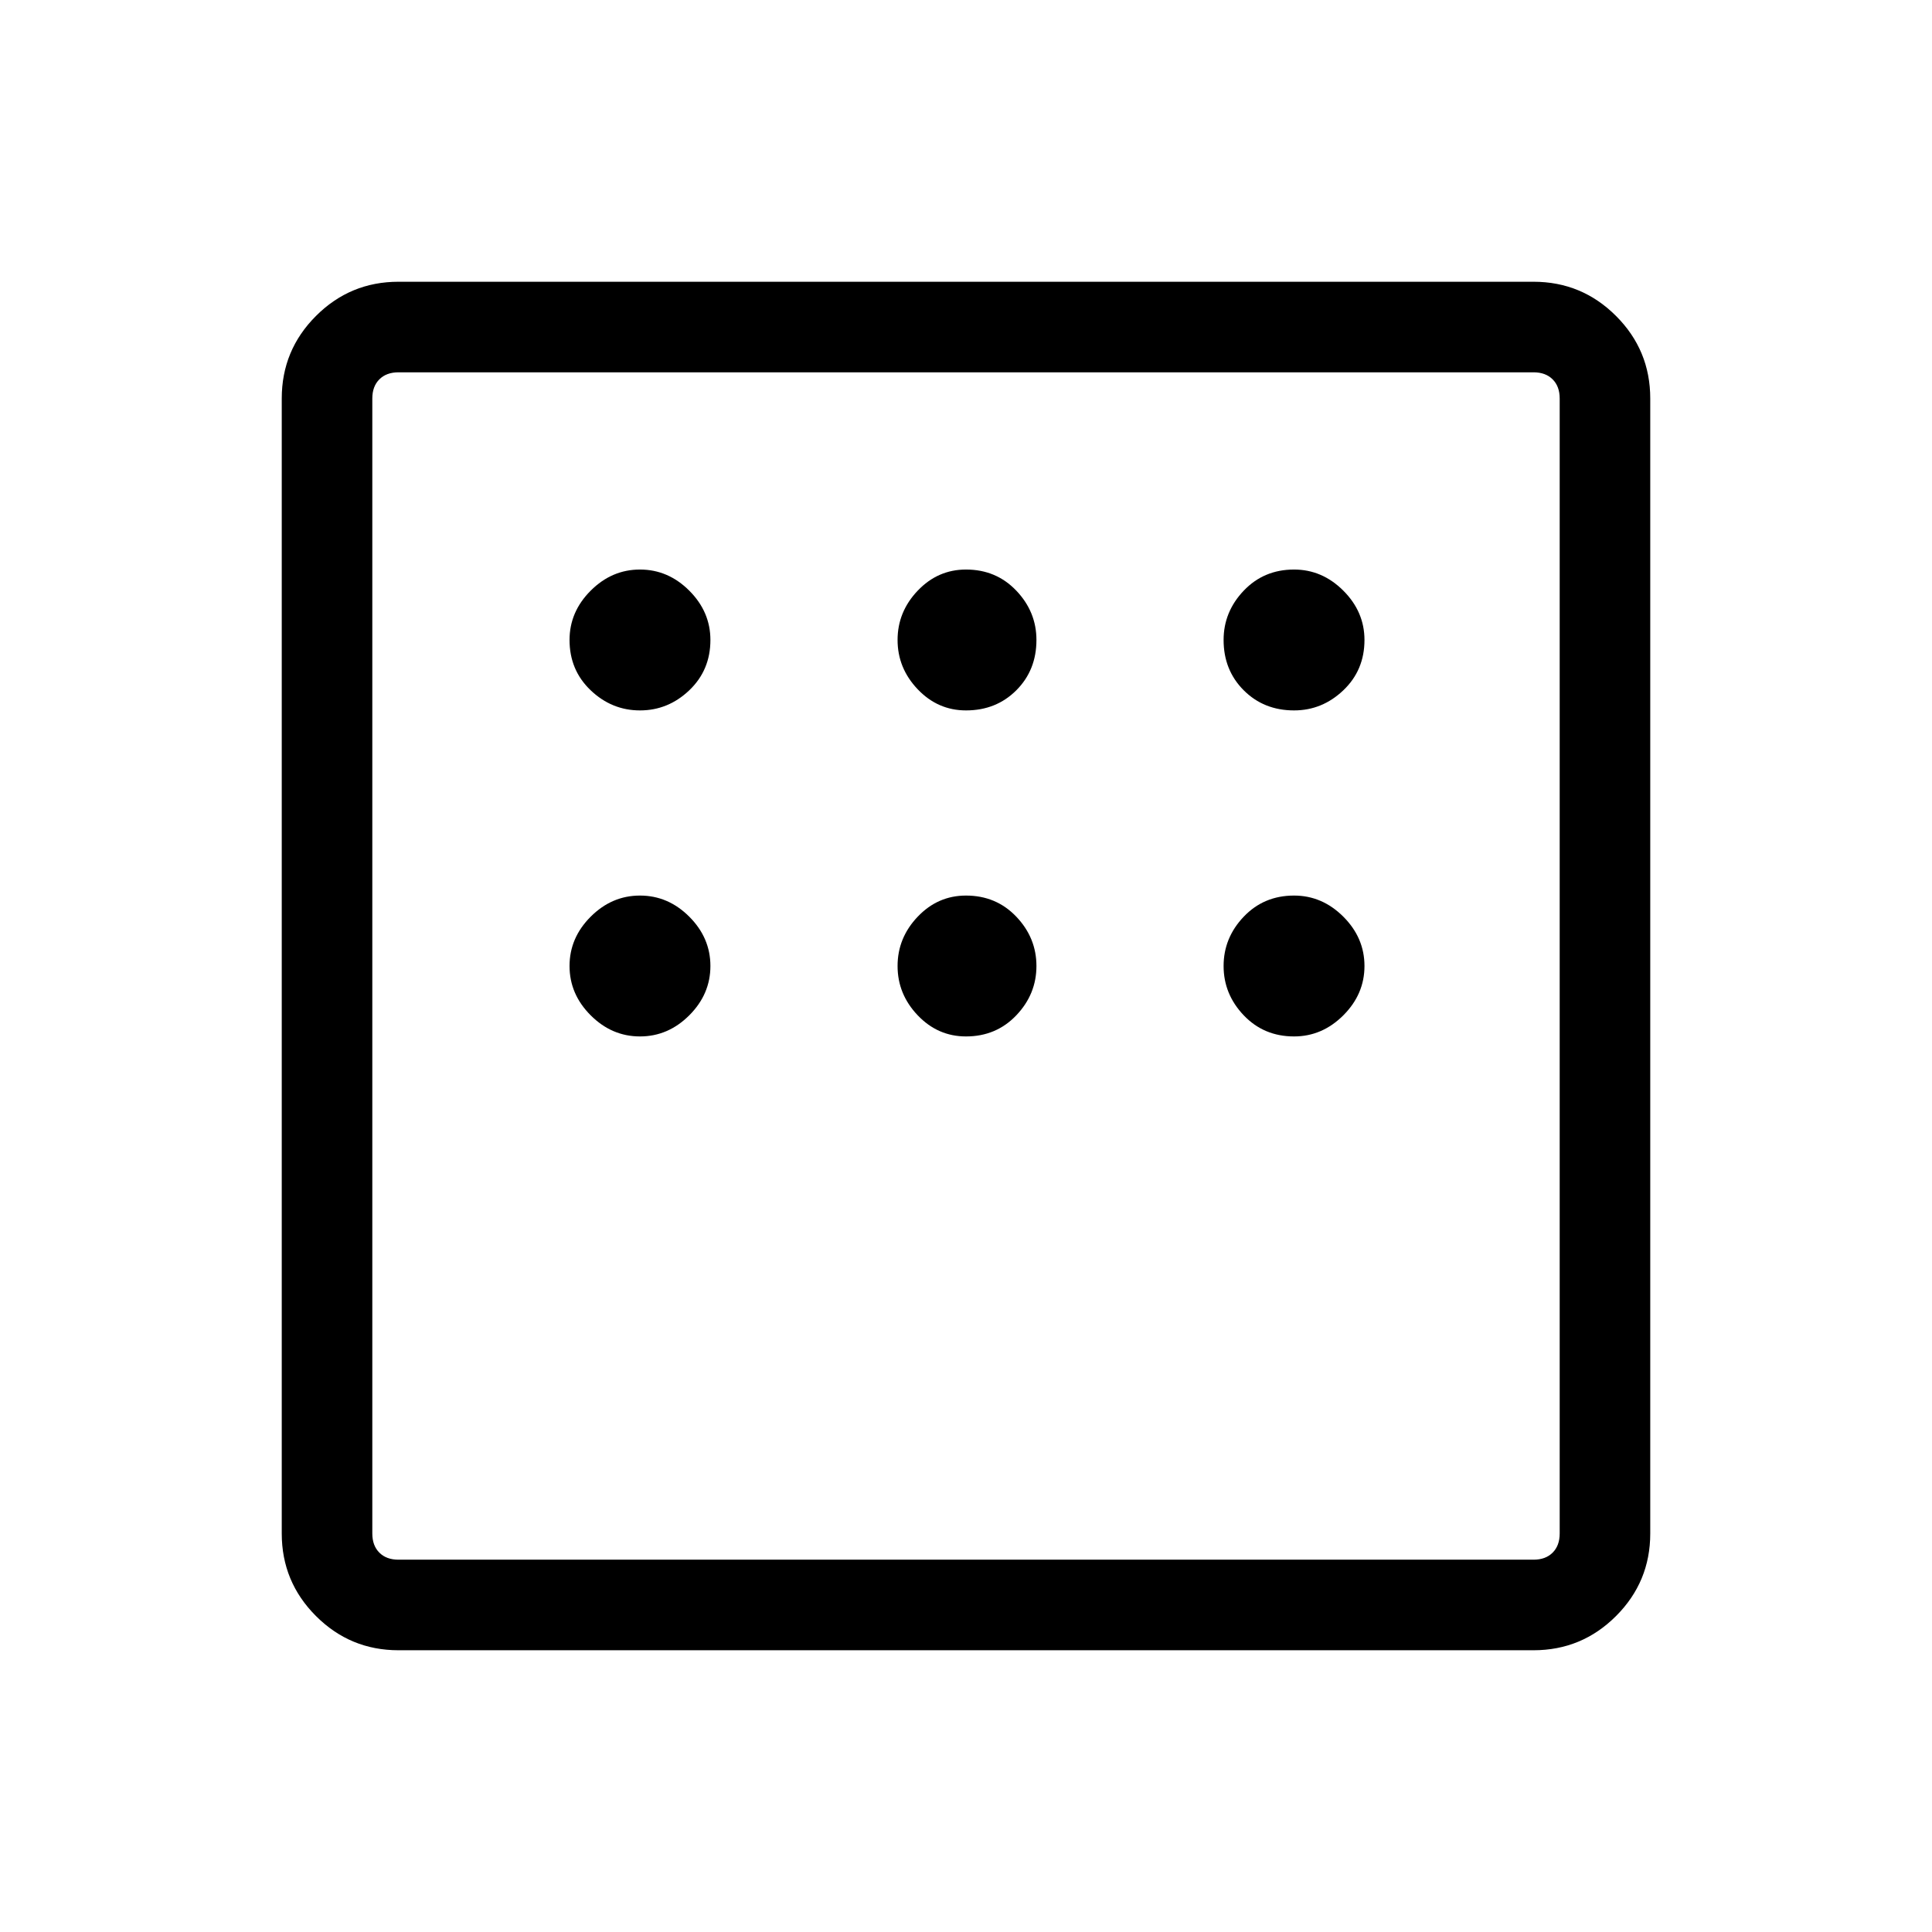 <svg xmlns="http://www.w3.org/2000/svg" height="48" width="48"><path d="M9.9 41Q8.7 41 7.85 40.15Q7 39.3 7 38.1V9.9Q7 8.7 7.85 7.85Q8.7 7 9.9 7H38.1Q39.3 7 40.15 7.85Q41 8.7 41 9.9V38.1Q41 39.3 40.15 40.15Q39.3 41 38.1 41ZM15.9 17.65Q16.6 17.65 17.125 17.15Q17.65 16.65 17.65 15.9Q17.65 15.2 17.125 14.675Q16.6 14.15 15.9 14.15Q15.2 14.15 14.675 14.675Q14.15 15.2 14.15 15.9Q14.15 16.65 14.675 17.15Q15.2 17.65 15.9 17.65ZM24 17.65Q24.75 17.65 25.25 17.15Q25.75 16.65 25.75 15.9Q25.75 15.2 25.25 14.675Q24.75 14.15 24 14.15Q23.3 14.15 22.8 14.675Q22.3 15.2 22.3 15.9Q22.3 16.6 22.8 17.125Q23.3 17.65 24 17.65ZM32.15 17.65Q32.85 17.65 33.375 17.15Q33.9 16.65 33.9 15.9Q33.9 15.2 33.375 14.675Q32.85 14.15 32.15 14.15Q31.4 14.15 30.9 14.675Q30.4 15.2 30.4 15.9Q30.4 16.65 30.9 17.15Q31.4 17.65 32.15 17.65ZM32.15 25.75Q32.85 25.75 33.375 25.225Q33.9 24.7 33.9 24Q33.9 23.3 33.375 22.775Q32.85 22.25 32.15 22.25Q31.4 22.25 30.9 22.775Q30.4 23.3 30.4 24Q30.4 24.7 30.9 25.225Q31.4 25.75 32.15 25.75ZM24 25.75Q24.75 25.75 25.25 25.225Q25.75 24.7 25.75 24Q25.75 23.3 25.25 22.775Q24.75 22.25 24 22.25Q23.3 22.25 22.8 22.775Q22.3 23.3 22.3 24Q22.3 24.7 22.8 25.225Q23.3 25.75 24 25.75ZM15.9 25.75Q16.6 25.75 17.125 25.225Q17.65 24.7 17.65 24Q17.65 23.3 17.125 22.775Q16.6 22.25 15.9 22.25Q15.2 22.25 14.675 22.775Q14.15 23.3 14.15 24Q14.15 24.7 14.675 25.225Q15.2 25.75 15.9 25.75ZM9.9 38.75H38.1Q38.4 38.75 38.575 38.575Q38.75 38.4 38.75 38.1V9.9Q38.75 9.6 38.575 9.425Q38.4 9.25 38.1 9.25H9.9Q9.6 9.25 9.425 9.425Q9.25 9.6 9.25 9.9V38.1Q9.25 38.4 9.425 38.575Q9.6 38.75 9.9 38.75ZM9.25 38.75Q9.25 38.75 9.25 38.575Q9.25 38.4 9.25 38.1V9.9Q9.25 9.6 9.25 9.425Q9.25 9.25 9.25 9.25Q9.25 9.25 9.25 9.425Q9.25 9.6 9.25 9.9V38.1Q9.25 38.4 9.25 38.575Q9.25 38.75 9.25 38.75Z"/></svg>